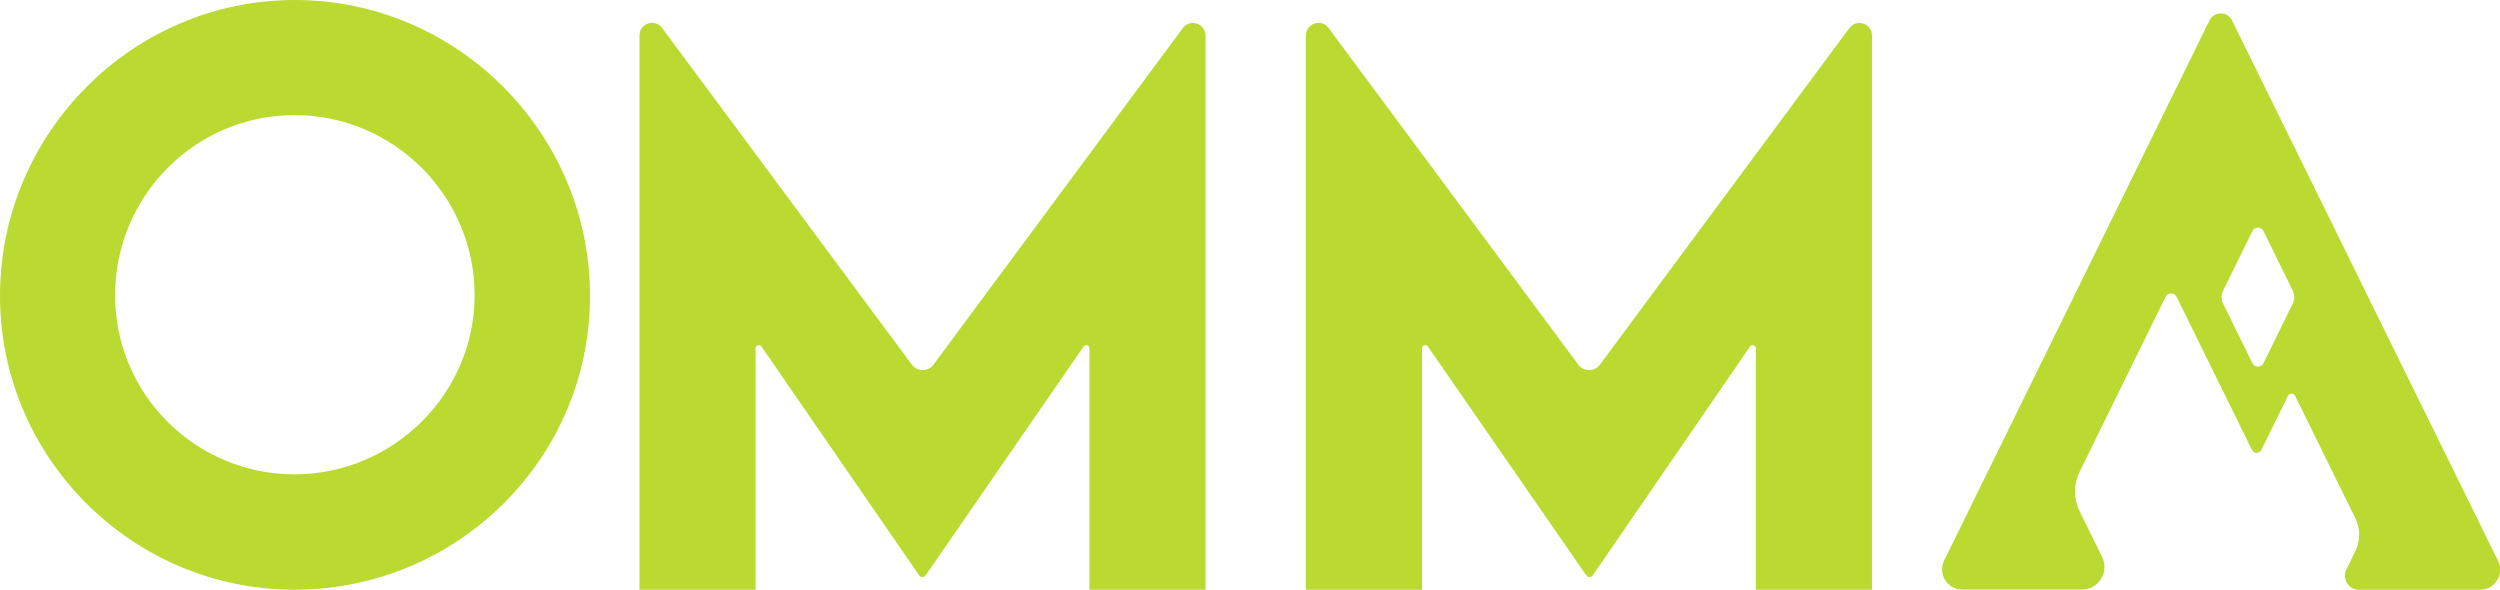 <?xml version="1.0" encoding="UTF-8"?>
<svg id="Layer_2" data-name="Layer 2" xmlns="http://www.w3.org/2000/svg" viewBox="0 0 244.14 57.59">
  <defs>
    <style>
      .cls-1 {
        fill: #bada31;
      }
    </style>
  </defs>
  <g id="Capa_1" data-name="Capa 1">
    <g>
      <path class="cls-1" d="M0,28.9C0,12.99,12.95,0,28.79,0s28.83,12.99,28.83,28.9-12.99,28.69-28.86,28.69S0,44.67,0,28.9ZM46.35,28.83c0-9.69-7.9-17.59-17.59-17.59s-17.52,7.9-17.52,17.59,7.87,17.49,17.52,17.49,17.59-7.87,17.59-17.49Z"/>
      <path class="cls-1" d="M117.73,3.47v54.12h-11.34v-23.57c0-.31-.4-.43-.57-.18l-15.43,22.35c-.15.22-.47.22-.63,0l-15.4-22.35c-.17-.25-.57-.13-.57.18v23.57h-11.34V3.46c0-1.18,1.51-1.68,2.21-.73l24.39,32.88c.53.71,1.59.71,2.11,0L115.51,2.74c.7-.95,2.21-.45,2.21.73Z"/>
      <path class="cls-1" d="M182.81,3.47v54.12h-11.34v-23.57c0-.31-.4-.43-.57-.18l-15.36,22.35c-.15.22-.47.22-.63,0l-15.47-22.35c-.17-.25-.57-.13-.57.18v23.57h-11.34V3.46c0-1.18,1.51-1.68,2.21-.73l24.39,32.88c.53.71,1.59.71,2.11,0L180.6,2.74c.7-.95,2.21-.45,2.21.73Z"/>
      <path class="cls-1" d="M243.93,54.73L217.97,1.99c-.45-.91-1.75-.91-2.2,0l-25.91,52.74c-.65,1.32.31,2.85,1.78,2.85h11.65c1.65,0,2.72-1.73,1.99-3.2l-2.19-4.45c-.6-1.22-.6-2.65,0-3.87l8.39-17.07c.22-.45.86-.45,1.08,0l7.36,14.95c.19.38.72.38.91,0l2.6-5.28c.14-.29.55-.29.7,0l5.87,11.92c.51,1.03.51,2.24,0,3.27l-.86,1.76c-.45.92.22,1.99,1.24,1.99h11.8c1.47,0,2.42-1.54,1.78-2.86ZM223.91,29.63l-2.87,5.84c-.22.45-.86.45-1.08,0l-2.87-5.84c-.19-.39-.19-.84,0-1.23l2.87-5.84c.22-.45.86-.45,1.08,0l2.87,5.84c.19.39.19.84,0,1.23Z"/>
    </g>
  </g>
</svg>